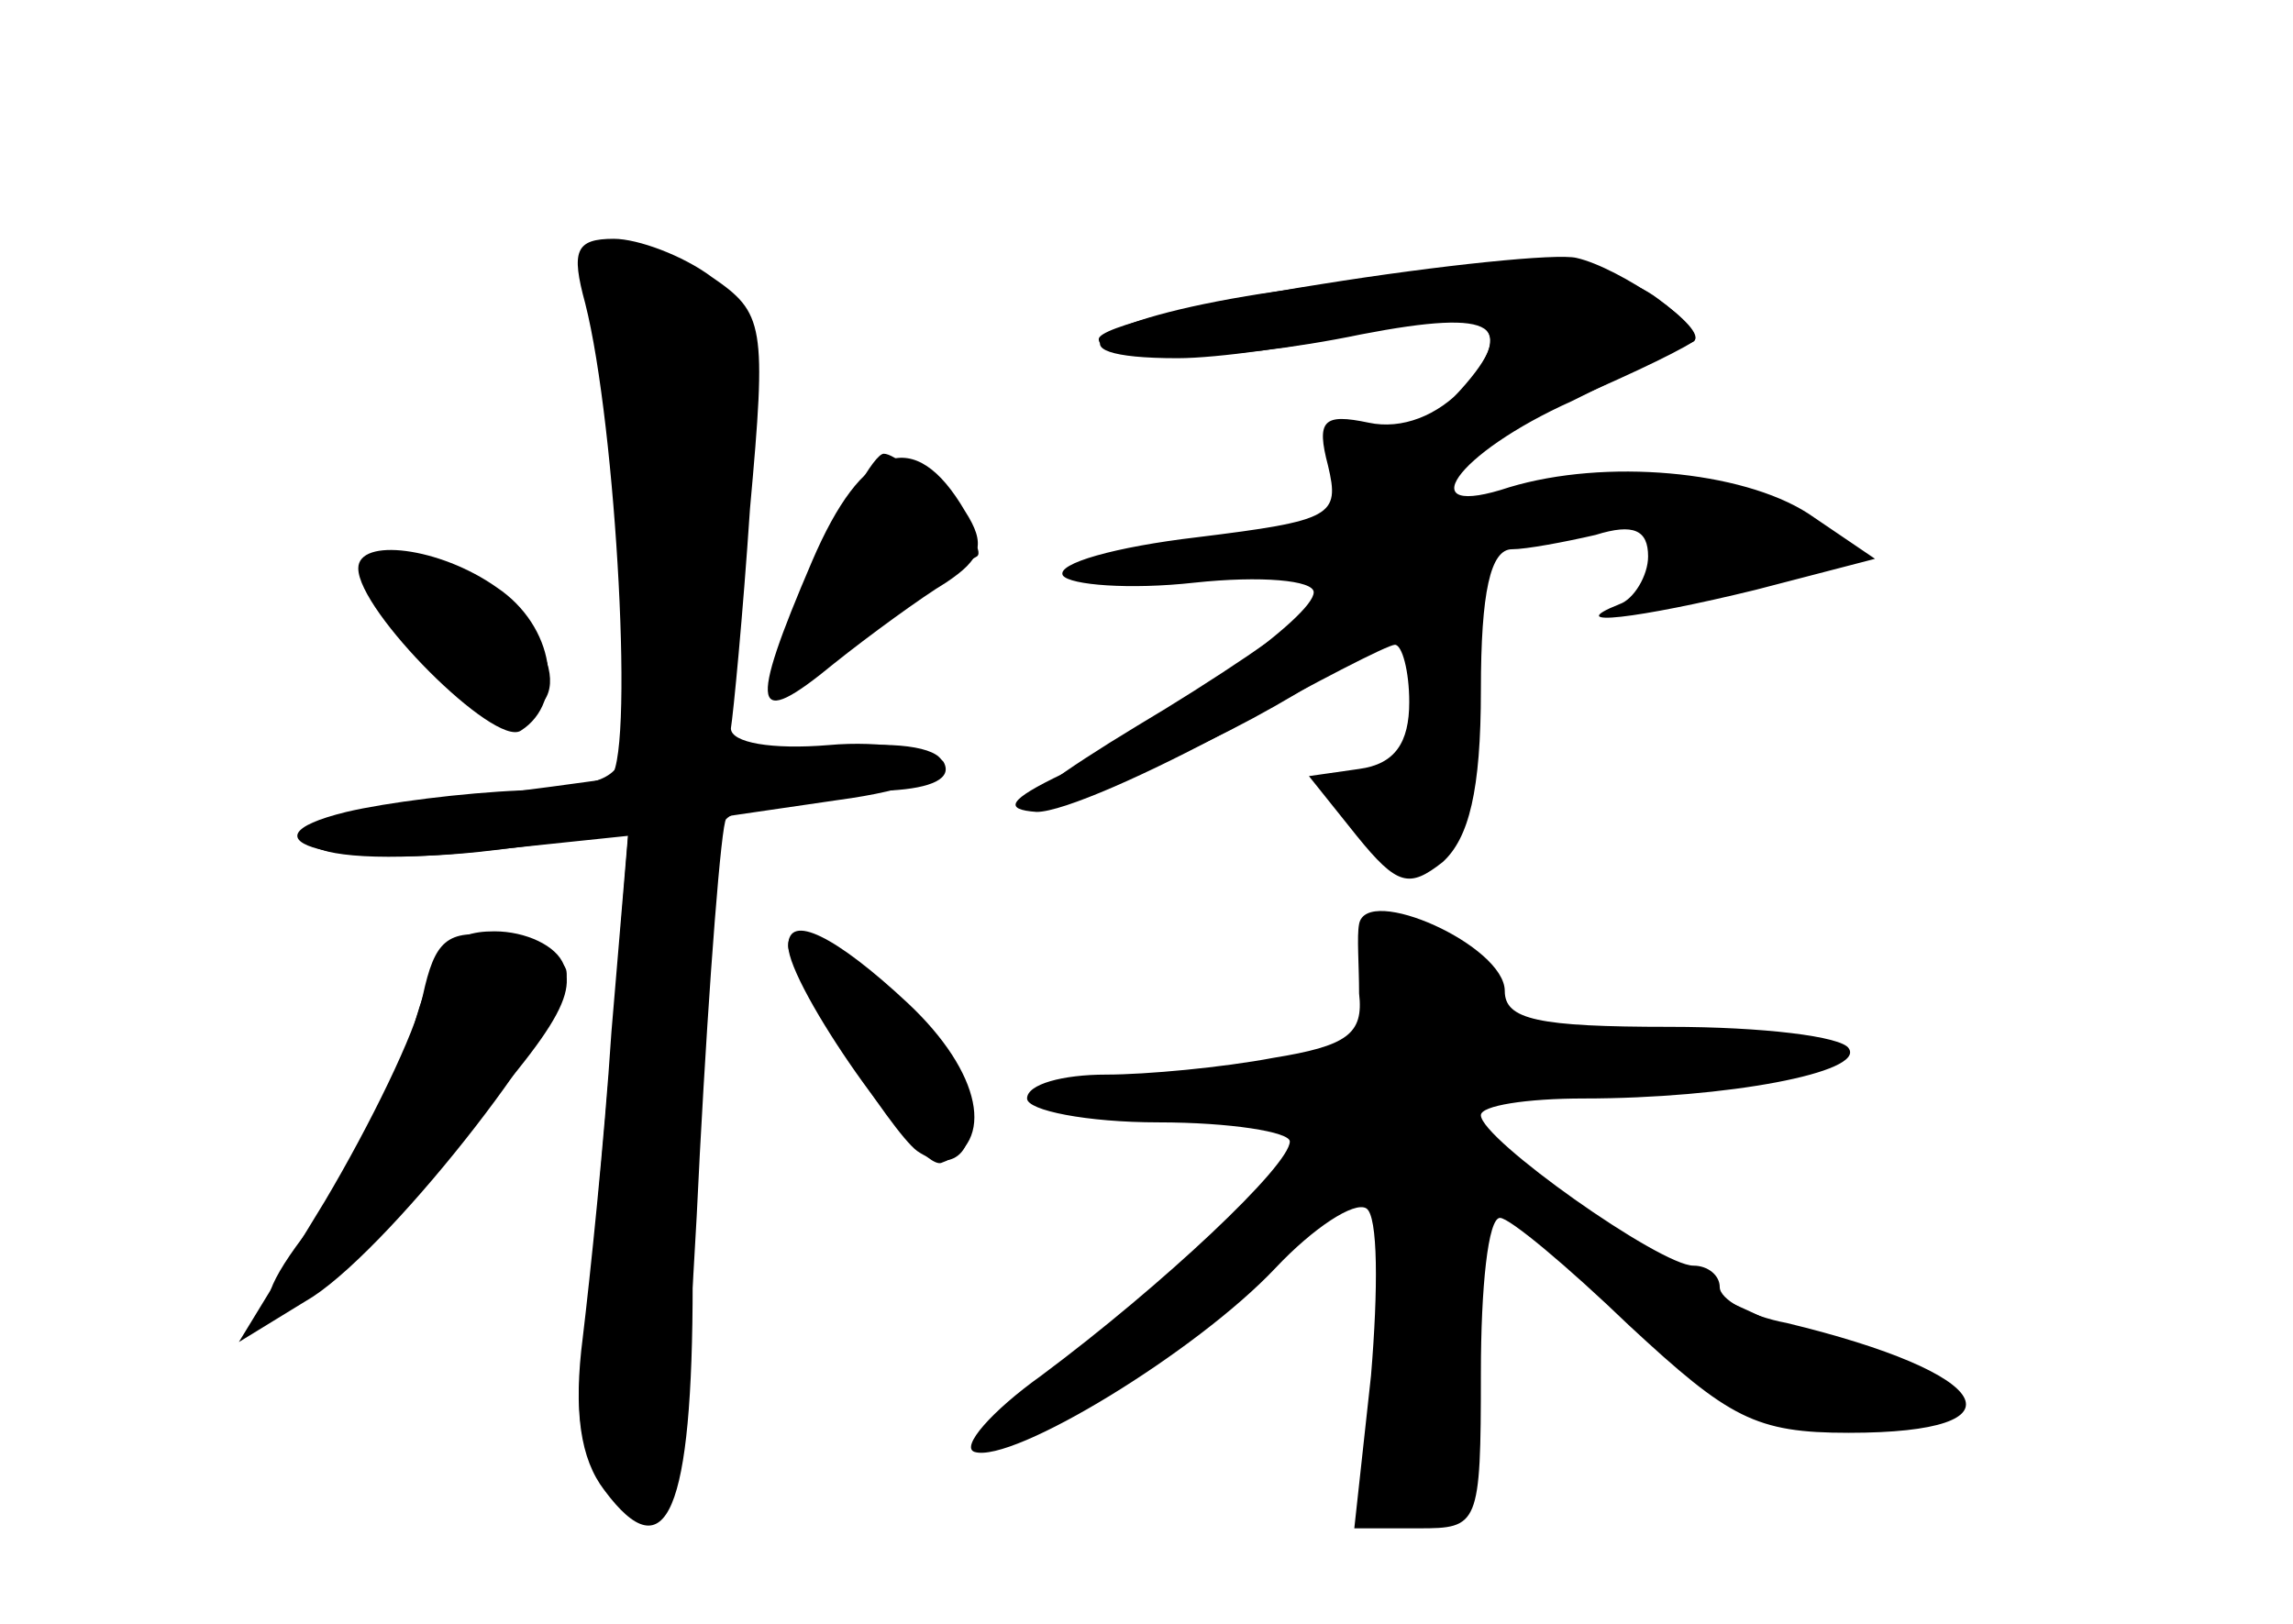 <?xml version="1.0" standalone="no"?>
<!DOCTYPE svg PUBLIC "-//W3C//DTD SVG 20010904//EN"
 "http://www.w3.org/TR/2001/REC-SVG-20010904/DTD/svg10.dtd">
<svg version="1.0" xmlns="http://www.w3.org/2000/svg"
 width="96pt" height="68pt" viewBox="0 0 96 68"
 preserveAspectRatio="xMidYMid meet">
<g transform="translate(0,68) scale(0.1,-0.1)" fill="#000000" stroke="none">
<g id="part-0" class="char-part">
  <path d="M245 553 c13 -51 21 -195 10 -199 -5 -1 -36 -5 -67 -9 -84 -9 -75
-30 8 -22 l67 7 -7 -88 c-4 -48 -9 -105 -12 -127 -4 -28 0 -46 10 -60 25 -32
32 -6 39 142 4 75 9 138 11 140 6 6 36 11 69 12 17 1 26 5 22 12 -4 5 -26 9
-48 7 -24 -2 -41 1 -41 7 1 6 5 47 8 92 7 77 6 82 -16 97 -12 9 -31 16 -41 16
-16 0 -18 -5 -12 -27z"/>
  <path d="M528 557 c-70 -11 -92 -27 -35 -27 17 0 51 5 75 10 53 13 69 5 45
-22 -11 -12 -26 -18 -40 -15 -19 4 -22 1 -17 -18 5 -21 2 -23 -55 -30 -34 -4
-59 -11 -56 -16 3 -4 28 -6 55 -3 28 3 50 1 50 -4 0 -10 -55 -49 -105 -76 -23
-11 -25 -15 -11 -16 11 0 47 16 82 35 34 19 65 35 68 35 3 0 6 -11 6 -24 0
-17 -6 -26 -21 -28 l-21 -3 20 -25 c17 -21 22 -22 36 -11 11 10 16 30 16 72 0
41 4 59 13 59 6 0 22 3 35 6 16 5 22 2 22 -9 0 -8 -6 -18 -12 -20 -25 -10 8
-6 57 6 l50 13 -28 19 c-28 18 -85 23 -125 11 -42 -14 -23 14 26 36 26 13 49
24 51 25 3 2 -4 10 -15 18 -21 16 -67 17 -166 2z"/>
  <path d="M340 445 c-27 -63 -25 -71 9 -43 15 12 37 28 47 34 15 10 17 16 8 30
-21 36 -43 28 -64 -21z"/>
  <path d="M150 442 c0 -18 57 -75 68 -68 19 12 14 44 -10 60 -24 17 -58 21 -58
8z"/>
  <path d="M569 293 c-1 -5 0 -17 0 -29 2 -17 -5 -22 -36 -27 -21 -4 -53 -7 -70
-7 -18 0 -33 -4 -33 -10 0 -5 25 -10 55 -10 30 0 55 -4 55 -8 0 -10 -53 -60
-104 -98 -21 -15 -34 -30 -28 -32 16 -5 93 42 126 77 16 17 33 28 38 25 5 -3
5 -34 2 -70 l-7 -64 27 0 c25 0 26 1 26 65 0 36 3 65 8 65 4 0 28 -20 54 -45
42 -39 53 -45 92 -45 76 0 61 25 -26 46 -16 3 -28 10 -28 15 0 5 -5 9 -11 9
-14 0 -89 53 -89 63 0 4 19 7 43 7 60 0 118 11 111 21 -3 5 -36 9 -75 9 -55 0
-69 3 -69 15 0 19 -58 45 -61 28z"/>
  <path d="M172 246 c-6 -24 -23 -58 -38 -75 -42 -51 -17 -51 29 0 66 72 79 90
73 105 -3 8 -16 14 -29 14 -19 0 -25 -8 -35 -44z"/>
  <path d="M330 284 c0 -10 43 -78 54 -86 16 -11 27 2 20 24 -10 31 -74 84 -74
62z"/>
</g>
<g id="part-1" class="char-part">
  <path d="M254 539 c3 -17 6 -60 6 -95 0 -57 2 -64 19 -64 16 0 21 9 26 48 3
26 8 64 10 84 5 39 -12 58 -51 58 -13 0 -15 -6 -10 -31z"/>
  <path d="M342 440 c-22 -52 -20 -52 33 -16 17 12 32 22 34 23 6 4 -30 43 -39
43 -4 0 -17 -23 -28 -50z"/>
  <path d="M160 445 c0 -22 34 -65 51 -65 34 0 20 41 -18 57 -18 7 -33 11 -33 8z"/>
</g>
<g id="part-2" class="char-part">
  <path d="M260 365 c0 -11 -12 -15 -42 -16 -24 -1 -56 -5 -73 -9 -49 -12 -3
-24 62 -16 l56 7 -7 -83 c-3 -46 -9 -103 -12 -128 -4 -31 -1 -51 9 -64 26 -35
37 -9 37 87 0 51 3 115 6 144 l7 51 48 7 c30 4 47 11 43 17 -4 6 -25 8 -50 4
-26 -3 -44 -2 -44 4 0 6 -9 10 -20 10 -11 0 -20 -7 -20 -15z"/>
  <path d="M177 263 c-3 -15 -22 -54 -41 -86 l-36 -59 31 19 c35 23 111 121 106
137 -2 6 -15 12 -29 14 -21 3 -26 -2 -31 -25z"/>
  <path d="M330 284 c0 -17 54 -94 64 -91 23 8 17 38 -14 67 -30 28 -50 38 -50
24z"/>
</g>
<g id="part-3" class="char-part">
  <path d="M553 561 c-51 -8 -93 -18 -93 -23 0 -10 52 -10 110 2 57 11 67 4 39
-26 -12 -13 -17 -24 -11 -24 9 0 94 36 111 47 7 5 -31 31 -49 35 -8 2 -57 -3
-107 -11z"/>
</g>
<g id="part-4" class="char-part">
  <path d="M550 426 c-8 -8 -42 -31 -74 -50 -66 -40 -62 -47 9 -16 55 24 105 57
105 71 0 14 -24 11 -40 -5z"/>
</g>
<g id="part-5" class="char-part">
  <path d="M577 284 c-10 -17 7 -32 28 -23 16 6 16 8 3 8 -9 1 -18 6 -20 13 -3
7 -7 8 -11 2z"/>
  <path d="M580 241 c-8 -6 -18 -7 -24 -4 -5 4 -6 1 -1 -7 6 -9 1 -10 -16 -6
-23 7 -23 6 -5 -8 18 -15 18 -16 -15 -48 -19 -18 -50 -46 -69 -61 l-35 -28 40
21 c22 11 63 40 92 66 l52 46 -9 -32 c-5 -18 -7 -36 -5 -40 2 -4 0 -22 -5 -40
-7 -24 -6 -36 5 -46 20 -20 27 -17 20 7 -5 13 -3 19 3 15 6 -3 9 4 8 18 0 13
-5 22 -11 19 -5 -3 -4 0 3 8 6 7 12 19 12 27 0 8 -5 10 -12 6 -7 -4 -5 2 5 14
12 13 16 26 11 34 -5 7 -7 21 -6 31 3 18 -14 22 -38 8z"/>
  <path d="M670 239 c0 -4 22 -7 50 -7 27 1 47 5 45 9 -7 10 -95 8 -95 -2z"/>
  <path d="M630 230 c0 -6 7 -10 15 -10 8 0 15 2 15 4 0 2 -7 6 -15 10 -8 3 -15
1 -15 -4z"/>
  <path d="M670 145 c46 -47 85 -66 113 -56 20 8 15 12 -38 36 -33 16 -63 27
-67 27 -5 -1 -8 2 -8 7 0 5 -8 12 -17 16 -10 3 -2 -10 17 -30z"/>
</g>
</g>
</svg>
